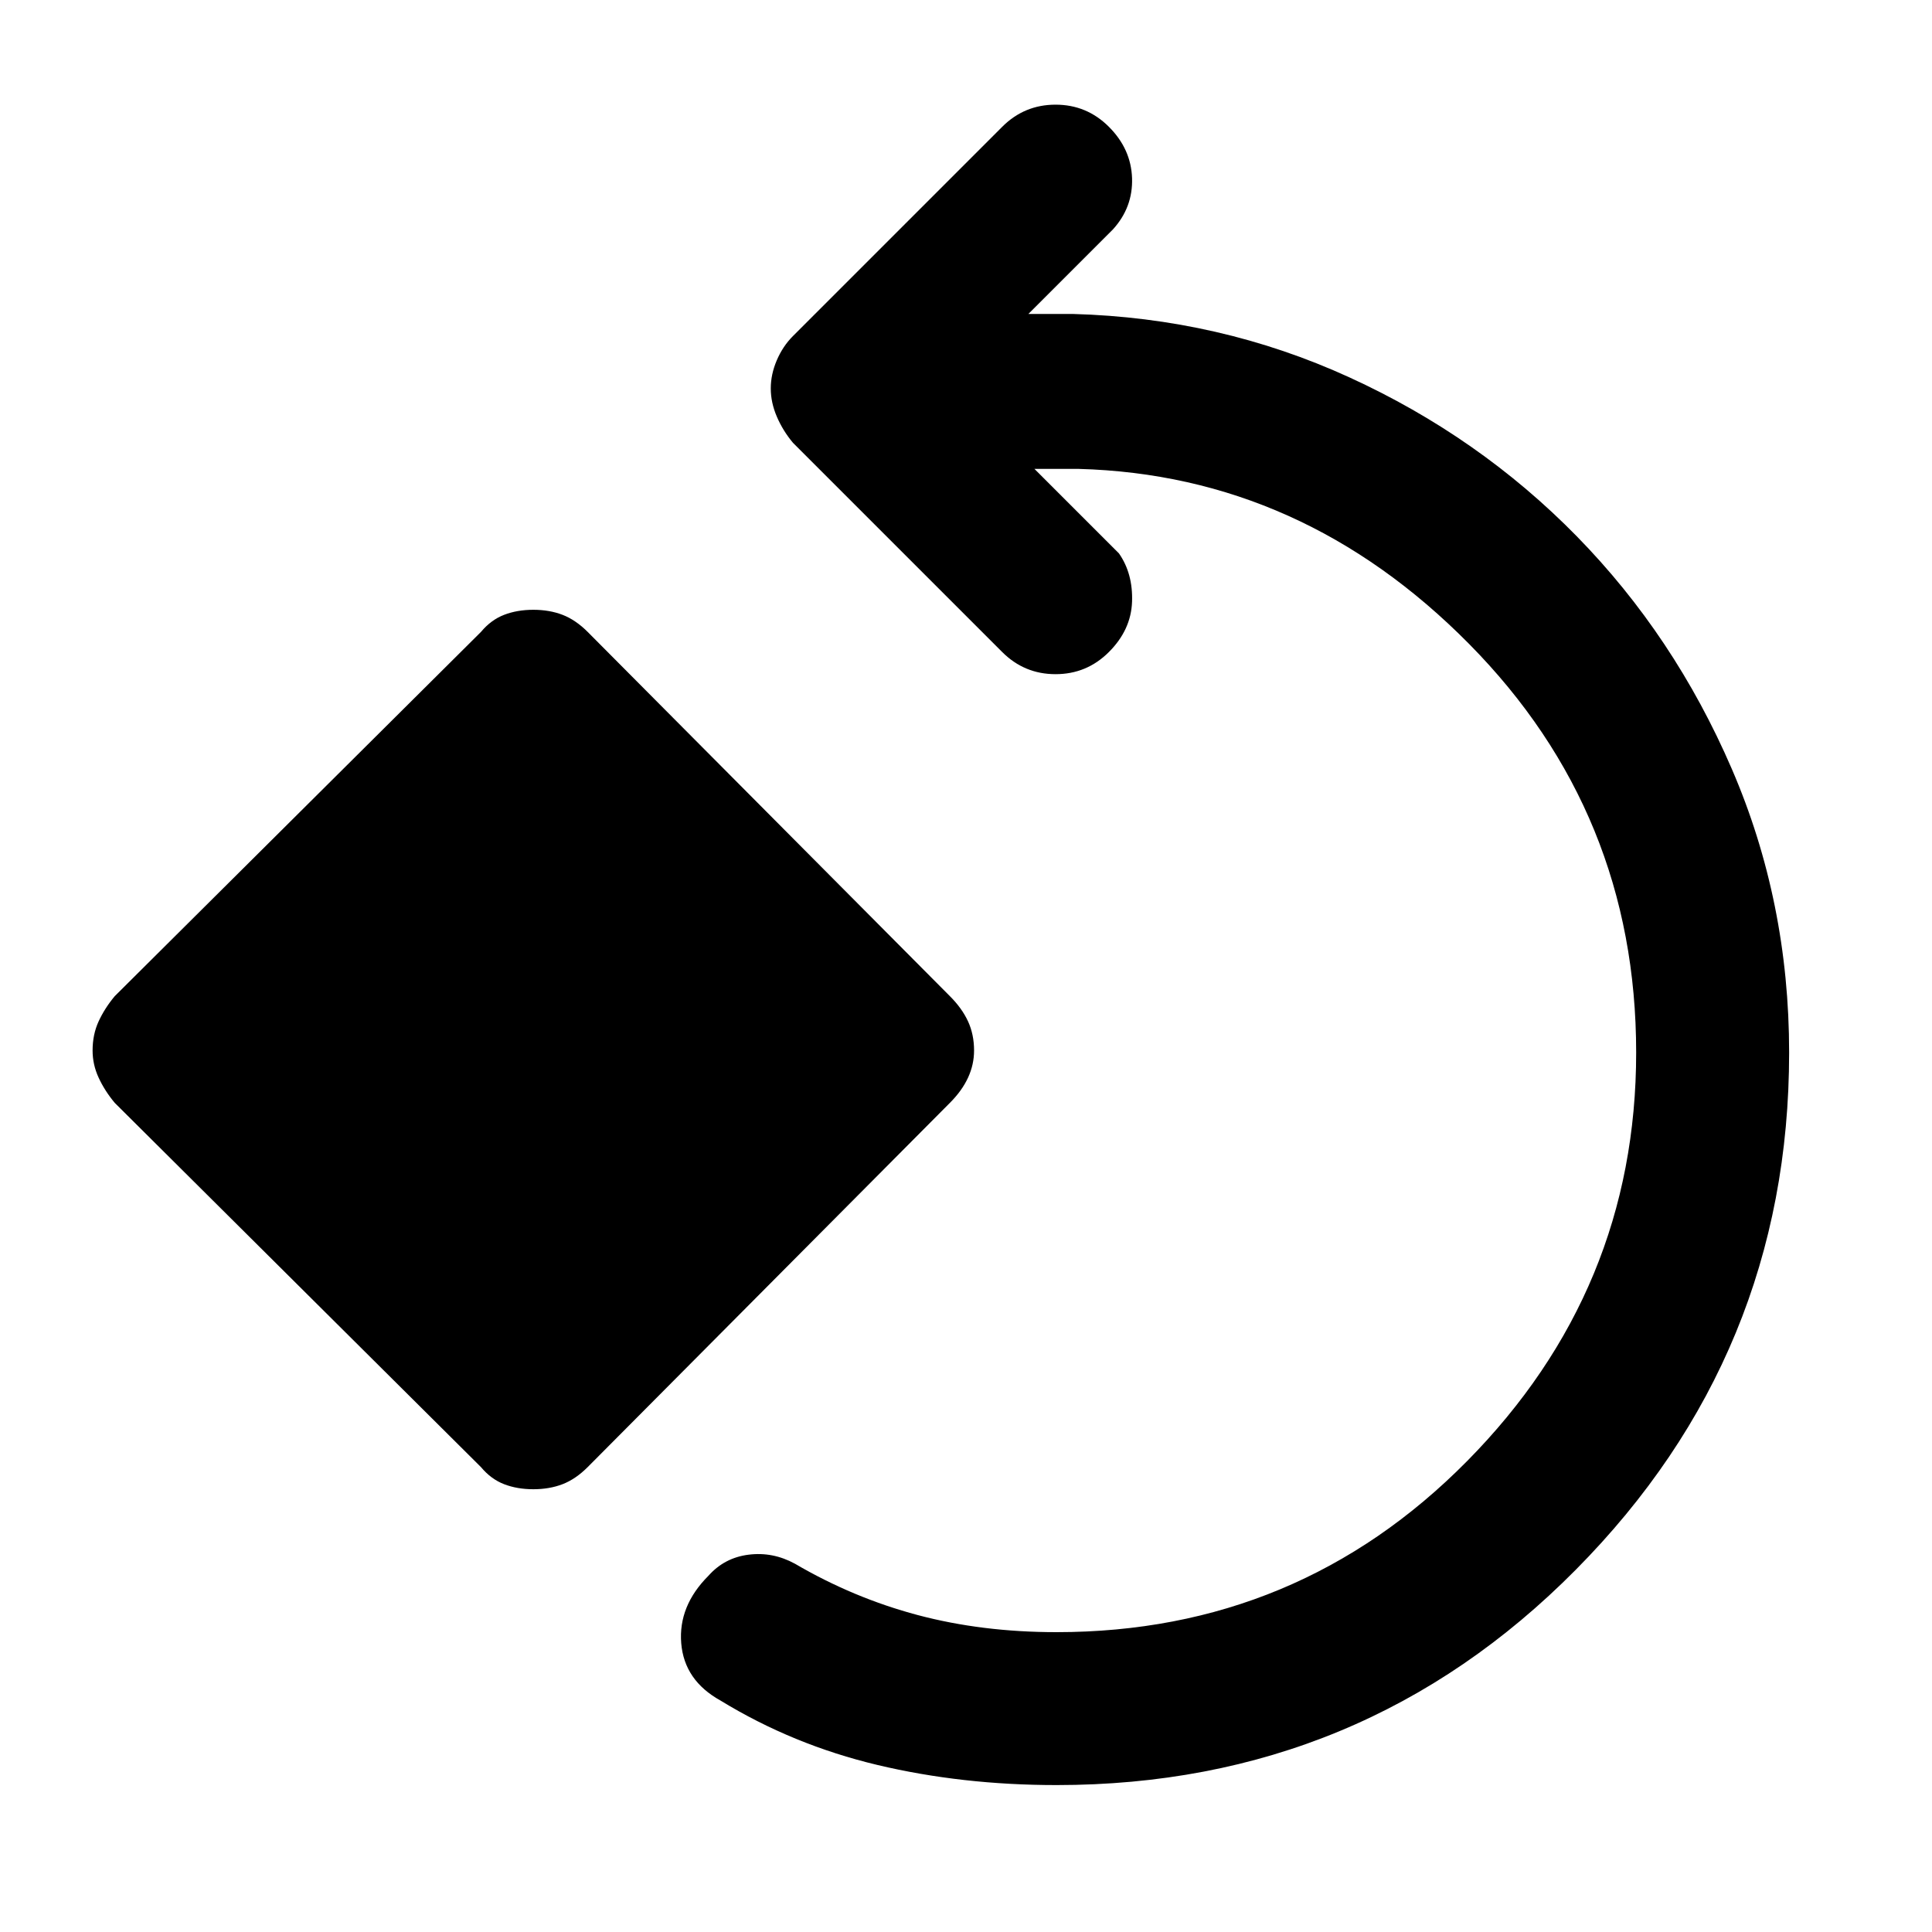 <svg xmlns="http://www.w3.org/2000/svg" height="40" width="40"><path d="M21.875 36.958q-1.958 0-3.708-.416-1.75-.417-3.25-1.334-.75-.416-.813-1.187-.062-.771.563-1.396.333-.375.833-.437.5-.063.958.187 1.209.708 2.542 1.063 1.333.354 2.875.354 5 0 8.5-3.542t3.5-8.458q0-4.959-3.458-8.459-3.459-3.5-8.084-3.625h-.916l1.75 1.75q.291.417.271 1-.021.584-.48 1.042-.458.458-1.104.458-.646 0-1.104-.458l-4.333-4.333q-.209-.25-.334-.542-.125-.292-.125-.583 0-.292.125-.584.125-.291.334-.5l4.333-4.333q.458-.458 1.104-.458.646 0 1.104.458.459.458.48 1.063.02.604-.396 1.062l-1.75 1.75h.916q3.042.083 5.73 1.313 2.687 1.229 4.708 3.291 2.021 2.063 3.208 4.813 1.188 2.75 1.188 5.875 0 6.25-4.417 10.708t-10.75 4.458Zm-10.833-6.125q-.334 0-.604-.104-.271-.104-.48-.354l-7.583-7.542q-.208-.25-.333-.521-.125-.27-.125-.562 0-.333.125-.604.125-.271.333-.521l7.583-7.542q.209-.25.48-.354.27-.104.604-.104.333 0 .604.104.271.104.521.354l7.5 7.542q.25.25.375.521t.125.604q0 .292-.125.562-.125.271-.375.521l-7.5 7.542q-.25.25-.521.354-.271.104-.604.104Z"/></svg>